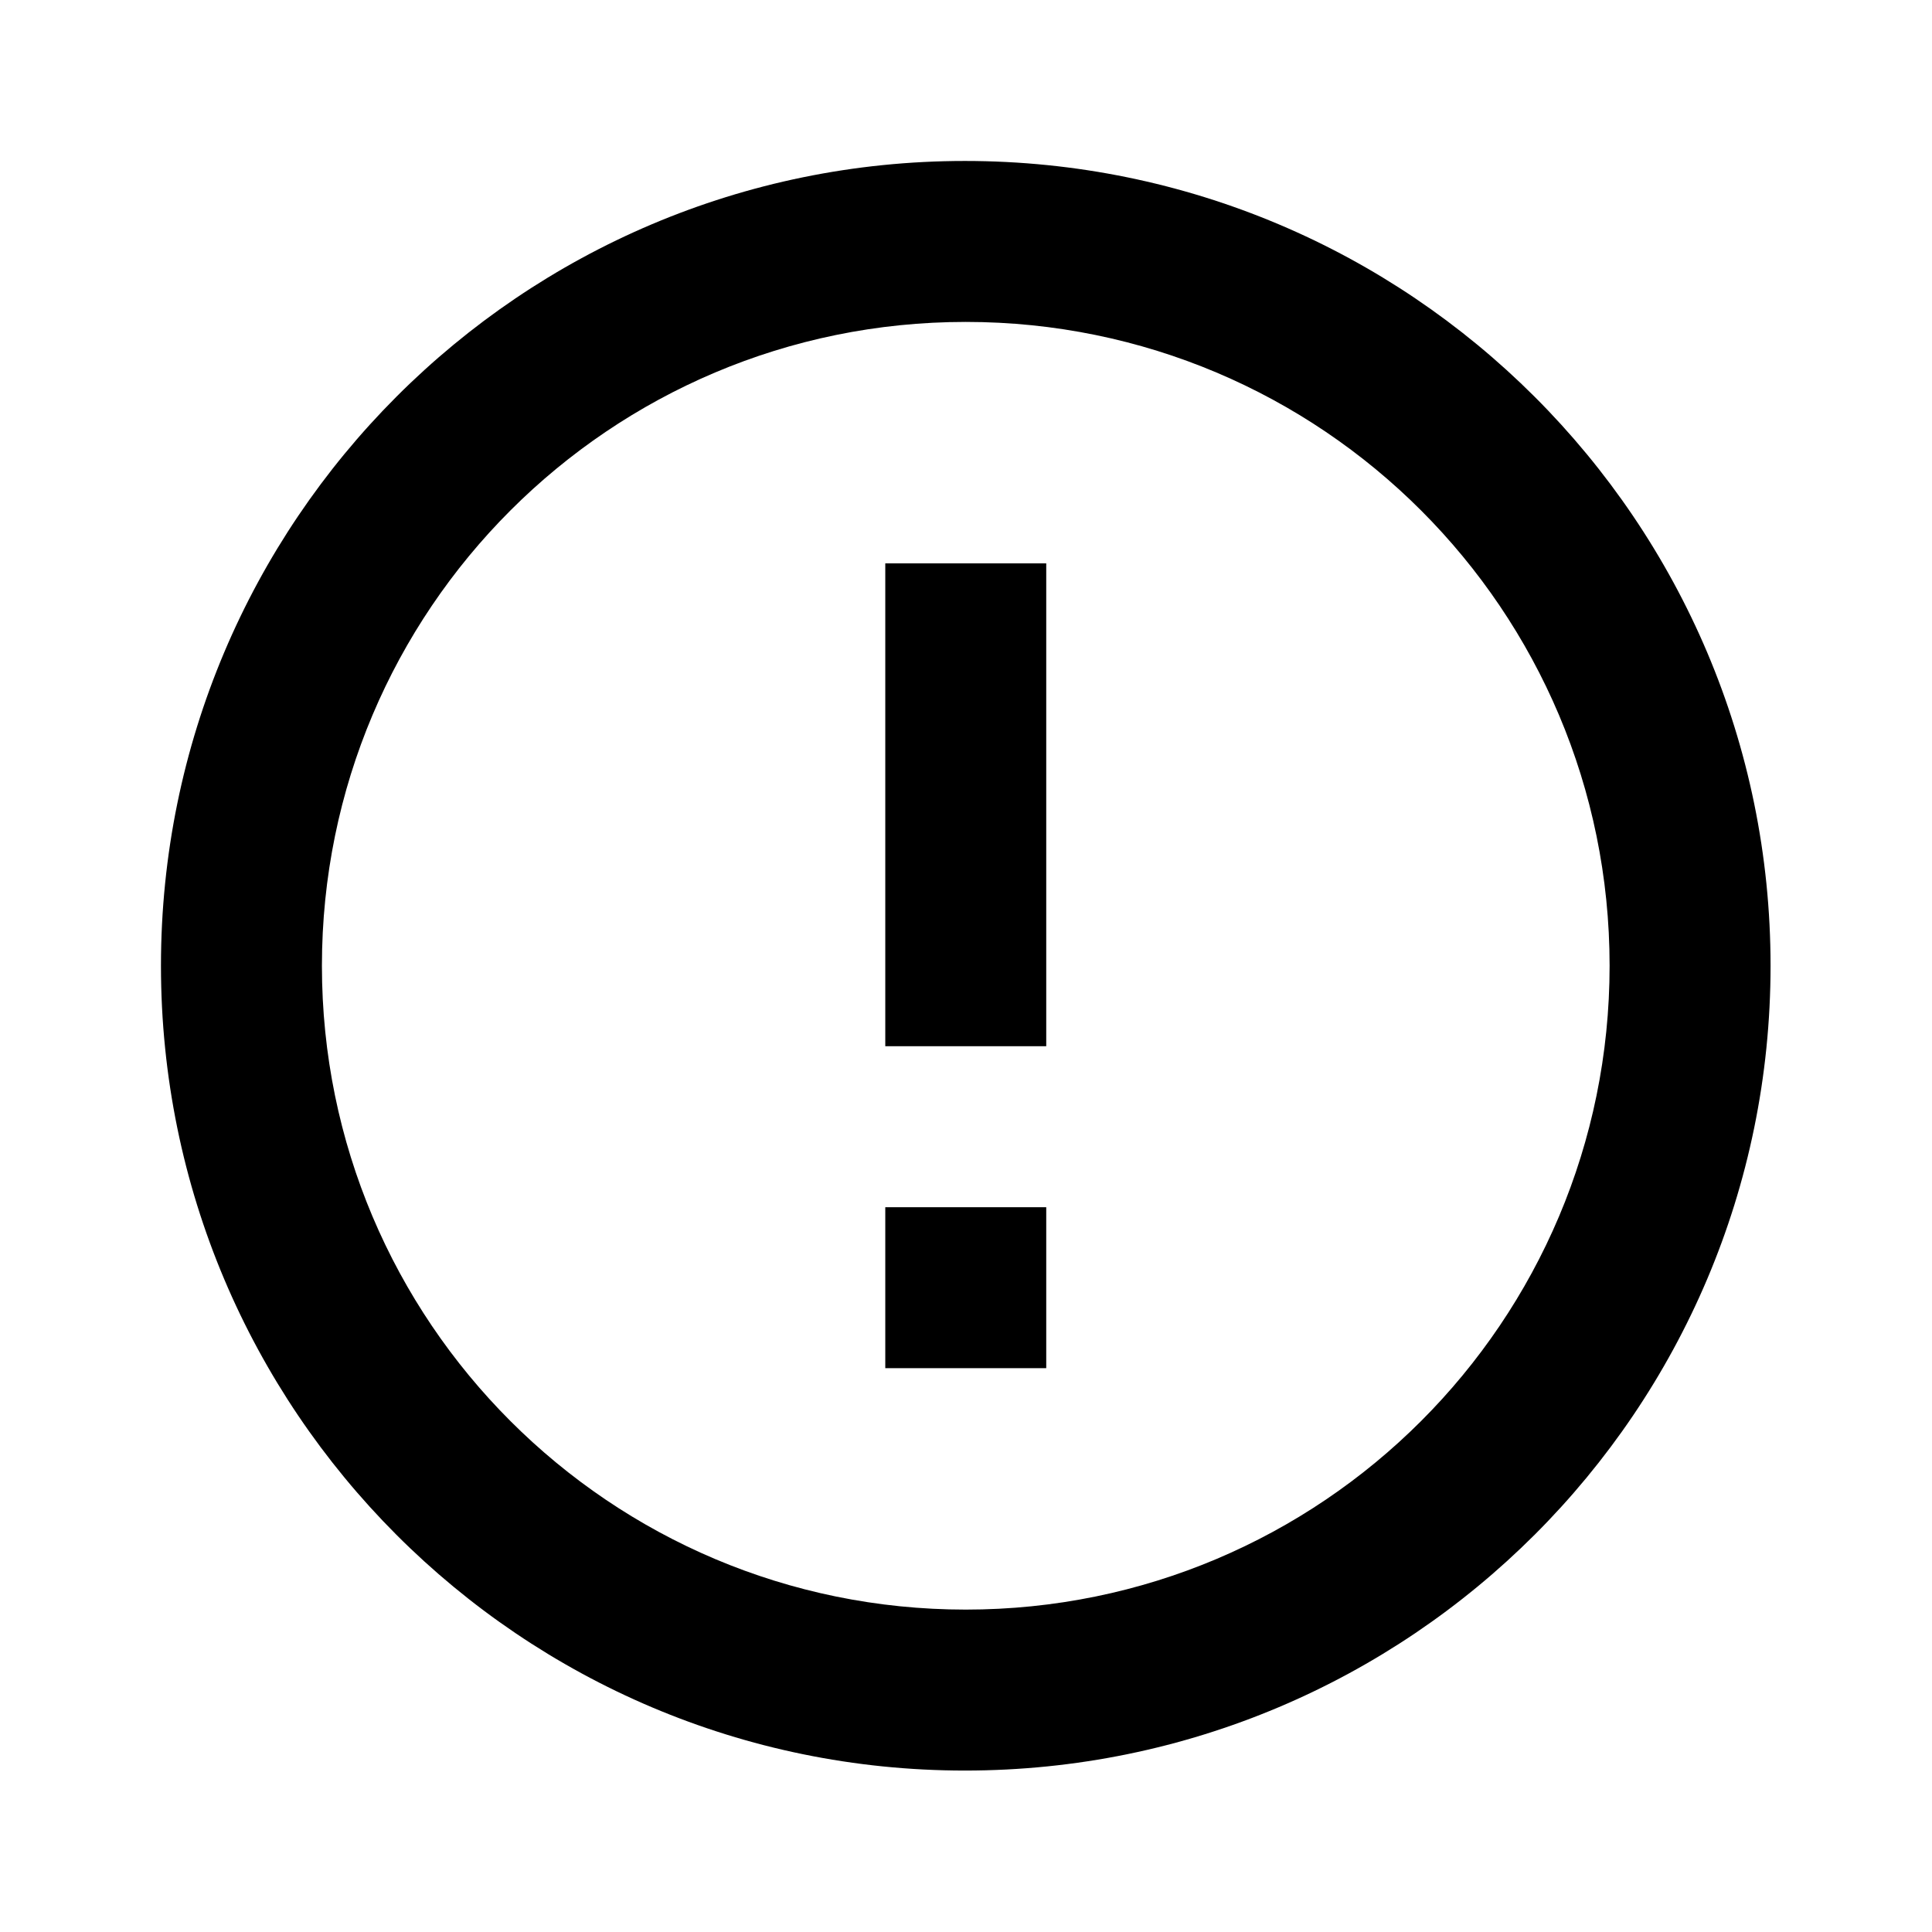 <?xml version="1.0" encoding="UTF-8" standalone="no"?>
<svg
   xmlns:dc="http://purl.org/dc/elements/1.1/"
   xmlns:cc="http://creativecommons.org/ns#"
   xmlns:rdf="http://www.w3.org/1999/02/22-rdf-syntax-ns#"
   xmlns:svg="http://www.w3.org/2000/svg"
   xmlns="http://www.w3.org/2000/svg"
   xmlns:sodipodi="http://sodipodi.sourceforge.net/DTD/sodipodi-0.dtd"
   xmlns:inkscape="http://www.inkscape.org/namespaces/inkscape"
   width="90.709"
   height="90.709"
   viewBox="0 0 24 24"
   version="1.1"
   id="svg231"
   inkscape:version="1.0.2 (e86c870879, 2021-01-15)"
   sodipodi:docname="exclamation-mark-circle-icon.svg">
  <defs
     id="defs225" />
  <sodipodi:namedview
     id="base"
     pagecolor="#ffffff"
     bordercolor="#666666"
     borderopacity="1.0"
     inkscape:pageopacity="0.0"
     inkscape:pageshadow="2"
     inkscape:zoom="9.162384"
     inkscape:cx="28.346432"
     inkscape:cy="50.174849"
     inkscape:document-units="mm"
     inkscape:current-layer="layer1"
     inkscape:document-rotation="0"
     showgrid="false"
     units="px"
     inkscape:window-width="1506"
     inkscape:window-height="967"
     inkscape:window-x="292"
     inkscape:window-y="462"
     inkscape:window-maximized="0" />
  <g
     inkscape:label="Layer 1"
     inkscape:groupmode="layer"
     id="layer1"
     transform="translate(120.669,143.347)">
    <g
       transform="matrix(1.333,0,0,1.333,-119.336,-142.014)"
       id="g249"
       style="fill:#000000">
      <path
         d="m 7.25,10.25 h 1.5 v 1.5 h -1.5 z m 0,-6 h 1.5 v 4.5 H 7.25 Z M 7.992,0.5 C 3.853,0.5 0.5,3.86 0.5,8 c 0,4.14 3.353,7.5 7.492,7.5 C 12.14,15.5 15.5,12.14 15.5,8 15.5,3.86 12.14,0.5 7.992,0.5 Z M 8,14 C 4.685,14 2,11.315 2,8 2,4.685 4.685,2 8,2 c 3.315,0 6,2.685 6,6 0,3.315 -2.685,6 -6,6 z"
         id="path237" />
    </g>
  </g>
</svg>
